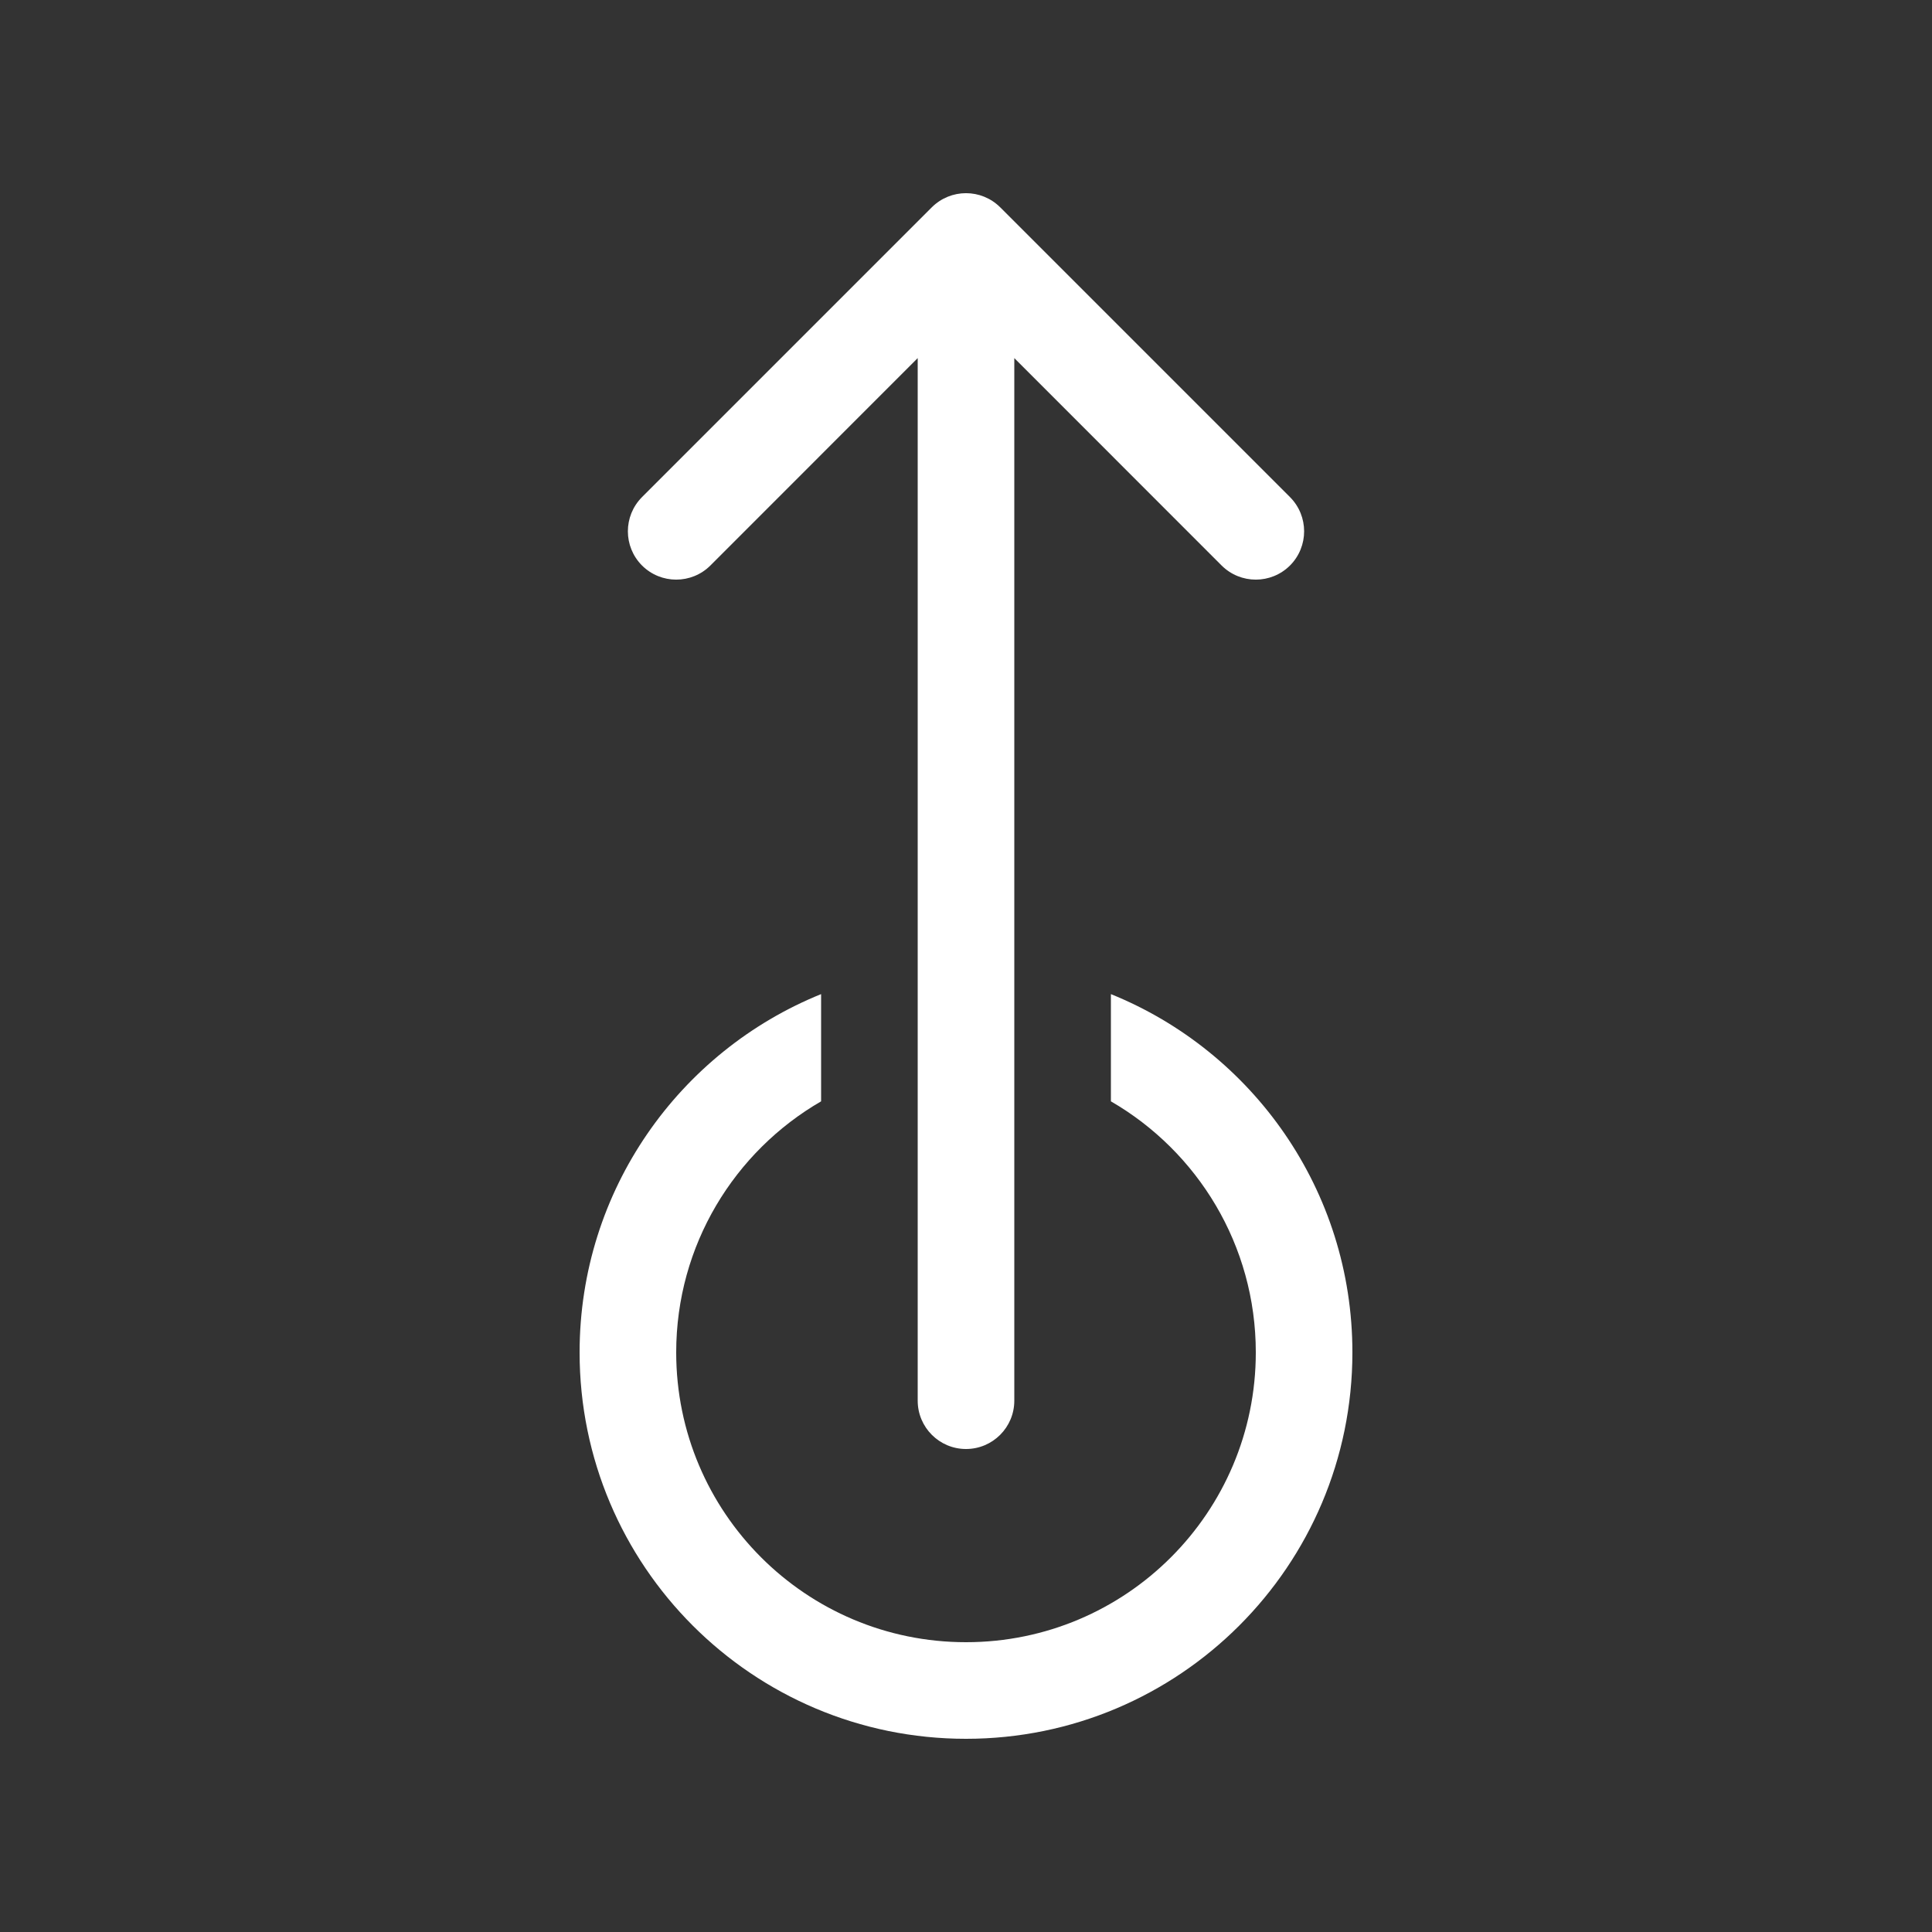 <svg width="20" height="20" viewBox="0 0 20 20" fill="none" xmlns="http://www.w3.org/2000/svg">
<rect x="0" y="0" width="20" height="20" fill="#333333" stroke="none"/>
<path d="M10.354 2.146C10.158 1.951 9.842 1.951 9.646 2.146L6.646 5.146C6.451 5.342 6.451 5.658 6.646 5.854C6.842 6.049 7.158 6.049 7.354 5.854L9.5 3.707V14.5C9.5 14.776 9.724 15 10 15C10.276 15 10.5 14.776 10.5 14.5V3.707L12.646 5.854C12.842 6.049 13.158 6.049 13.354 5.854C13.549 5.658 13.549 5.342 13.354 5.146L10.354 2.146ZM6 14C6 12.321 7.034 10.884 8.5 10.291V11.401C7.603 11.92 7 12.89 7 14C7 15.657 8.343 17 10 17C11.657 17 13 15.657 13 14C13 12.89 12.397 11.92 11.5 11.401V10.291C12.966 10.884 14 12.321 14 14C14 16.209 12.209 18 10 18C7.791 18 6 16.209 6 14Z" fill="#ffffff"/>
</svg>
